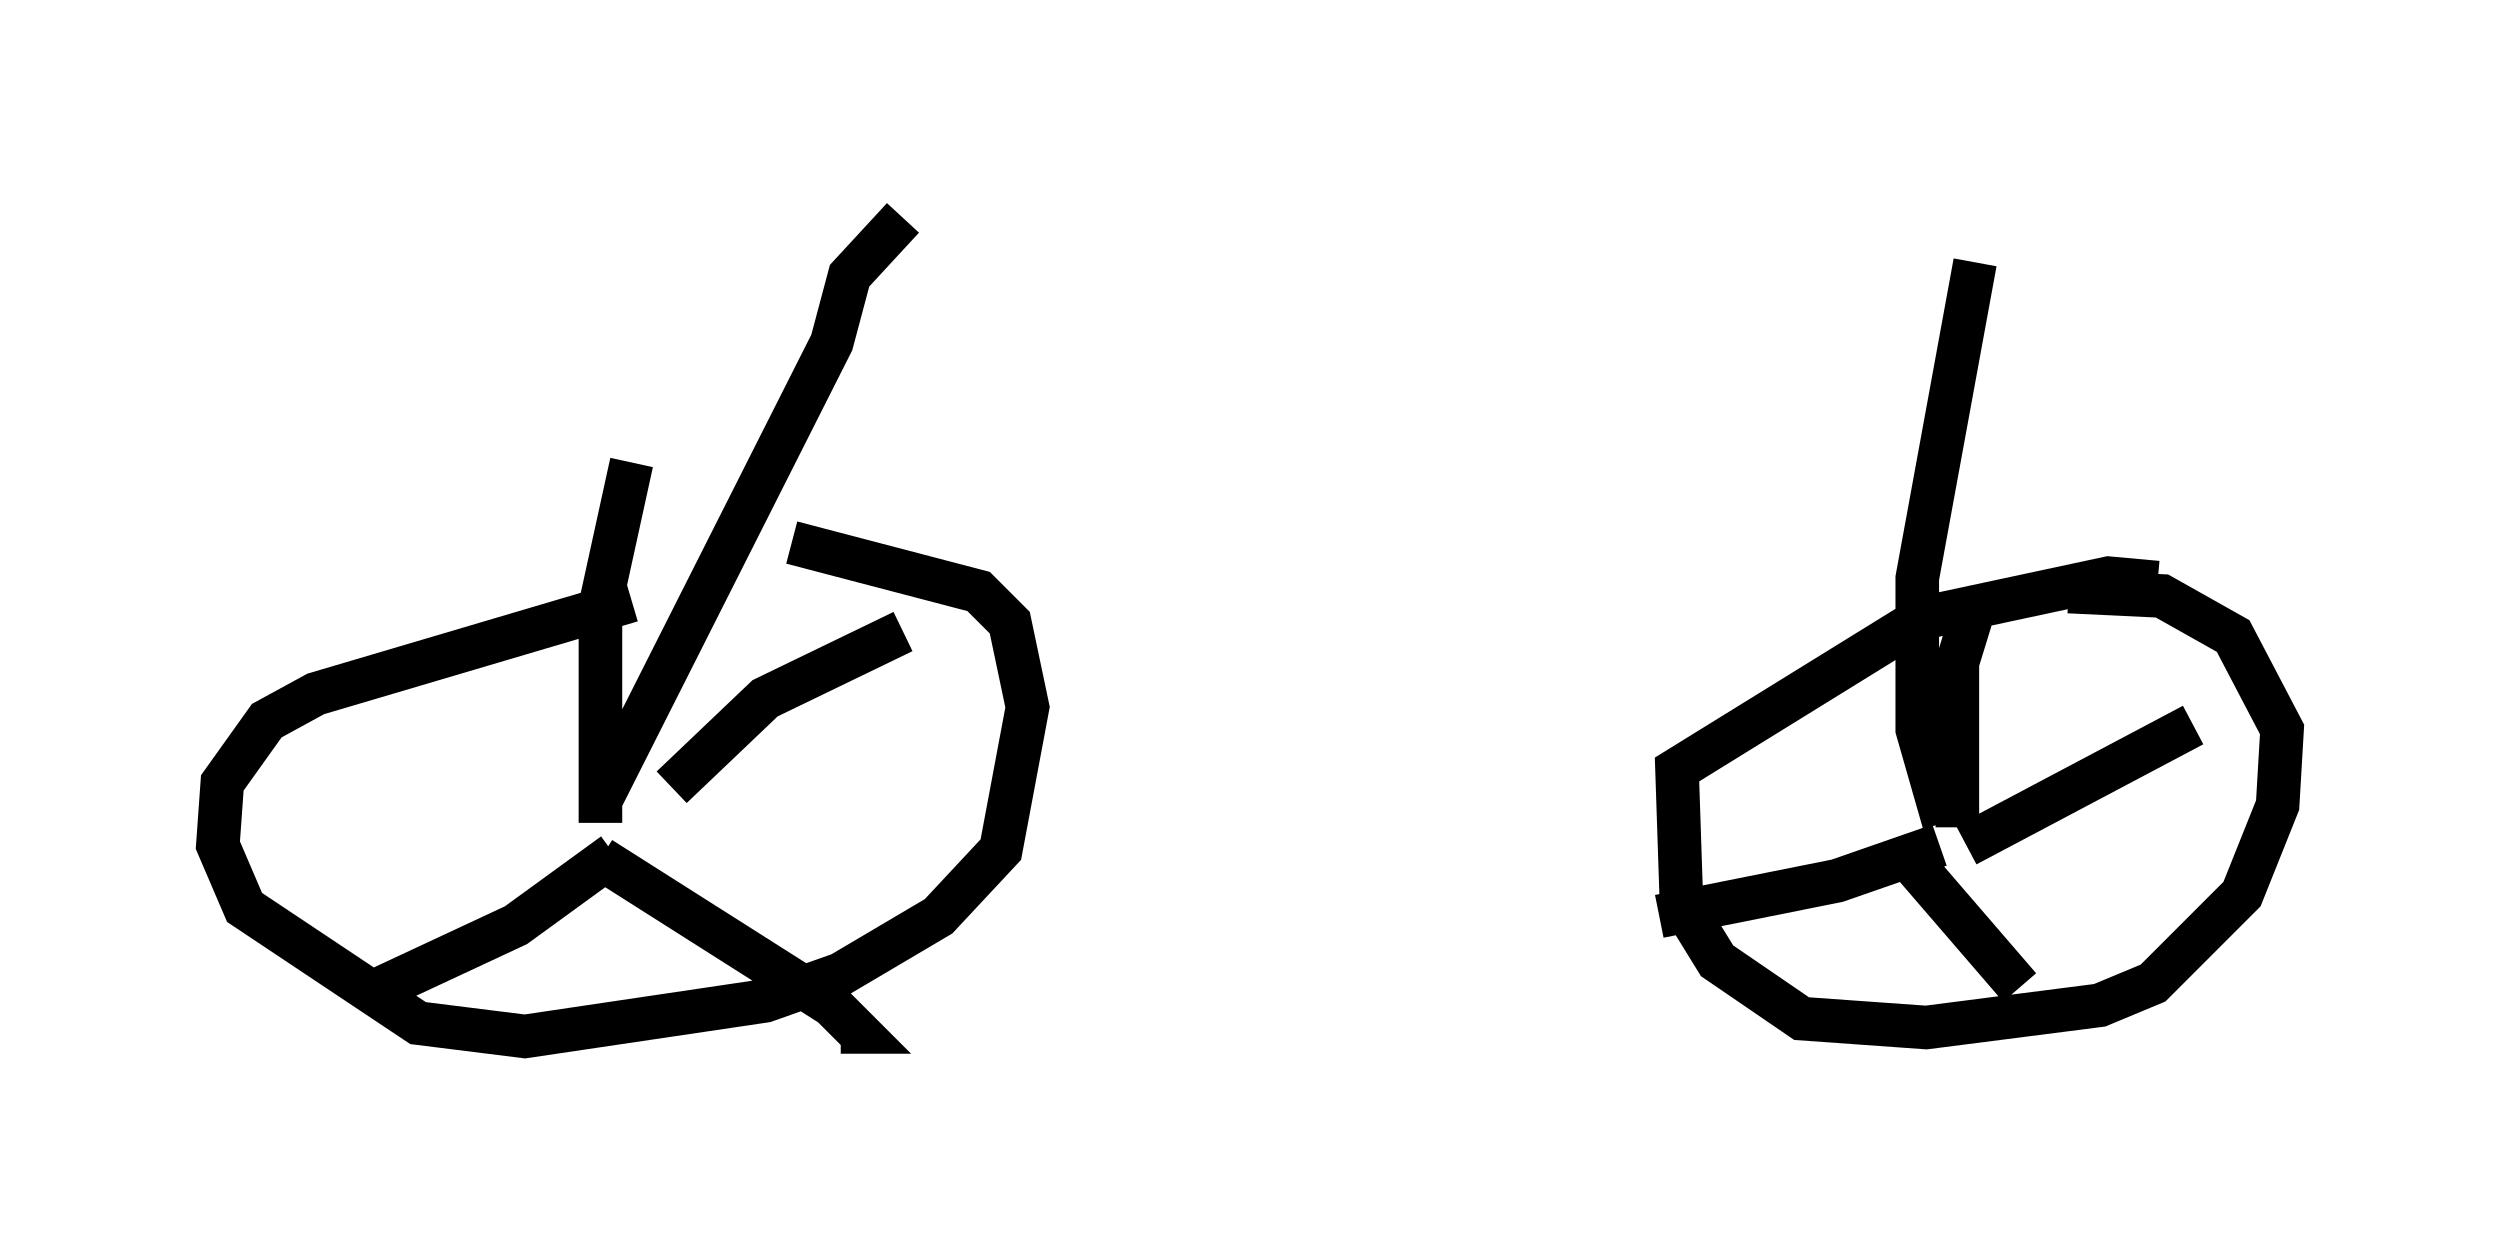 <?xml version="1.0" encoding="utf-8" ?>
<svg baseProfile="full" height="28.784" version="1.1" width="57.367" xmlns="http://www.w3.org/2000/svg" xmlns:ev="http://www.w3.org/2001/xml-events" xmlns:xlink="http://www.w3.org/1999/xlink"><defs /><rect fill="white" height="28.784" width="57.367" x="0" y="0" /><path d="M17.658, 13.677 m-3.165, 0.102 l-7.248, 2.144 -1.123, 0.613 l-1.021, 1.429 -0.102, 1.429 l0.613, 1.429 3.981, 2.654 l2.45, 0.306 5.513, -0.817 l1.735, -0.613 2.246, -1.327 l1.429, -1.531 0.613, -3.267 l-0.408, -1.94 -0.715, -0.715 l-4.288, -1.123 m31.34, 0.919 l-1.123, -0.102 -4.288, 0.919 l-5.615, 3.471 0.102, 3.063 l0.817, 1.327 1.94, 1.327 l2.858, 0.204 3.981, -0.51 l1.225, -0.51 2.042, -2.042 l0.817, -2.042 0.102, -1.735 l-1.123, -2.144 -1.633, -0.919 l-2.144, -0.102 m-33.688, 5.308 l0.0, -5.002 0.715, -3.267 m0.919, 7.452 l2.144, -2.042 3.165, -1.531 m-6.942, 5.206 l5.308, 3.369 0.613, 0.613 l-0.408, 0.0 m-5.206, -4.083 l-2.246, 1.633 -3.063, 1.429 m36.138, -3.675 l0.0, -3.777 0.408, -1.327 m-0.204, 5.513 l5.206, -2.756 m-6.533, 3.063 l2.552, 2.96 m-1.838, -3.267 l-2.348, 0.817 -4.083, 0.817 m-24.296, -2.654 l5.308, -10.515 0.408, -1.531 l1.225, -1.327 m23.888, 13.883 l-0.613, -2.144 0.0, -3.471 l1.327, -7.248 " fill="none" stroke="black" stroke-width="1" /></svg>